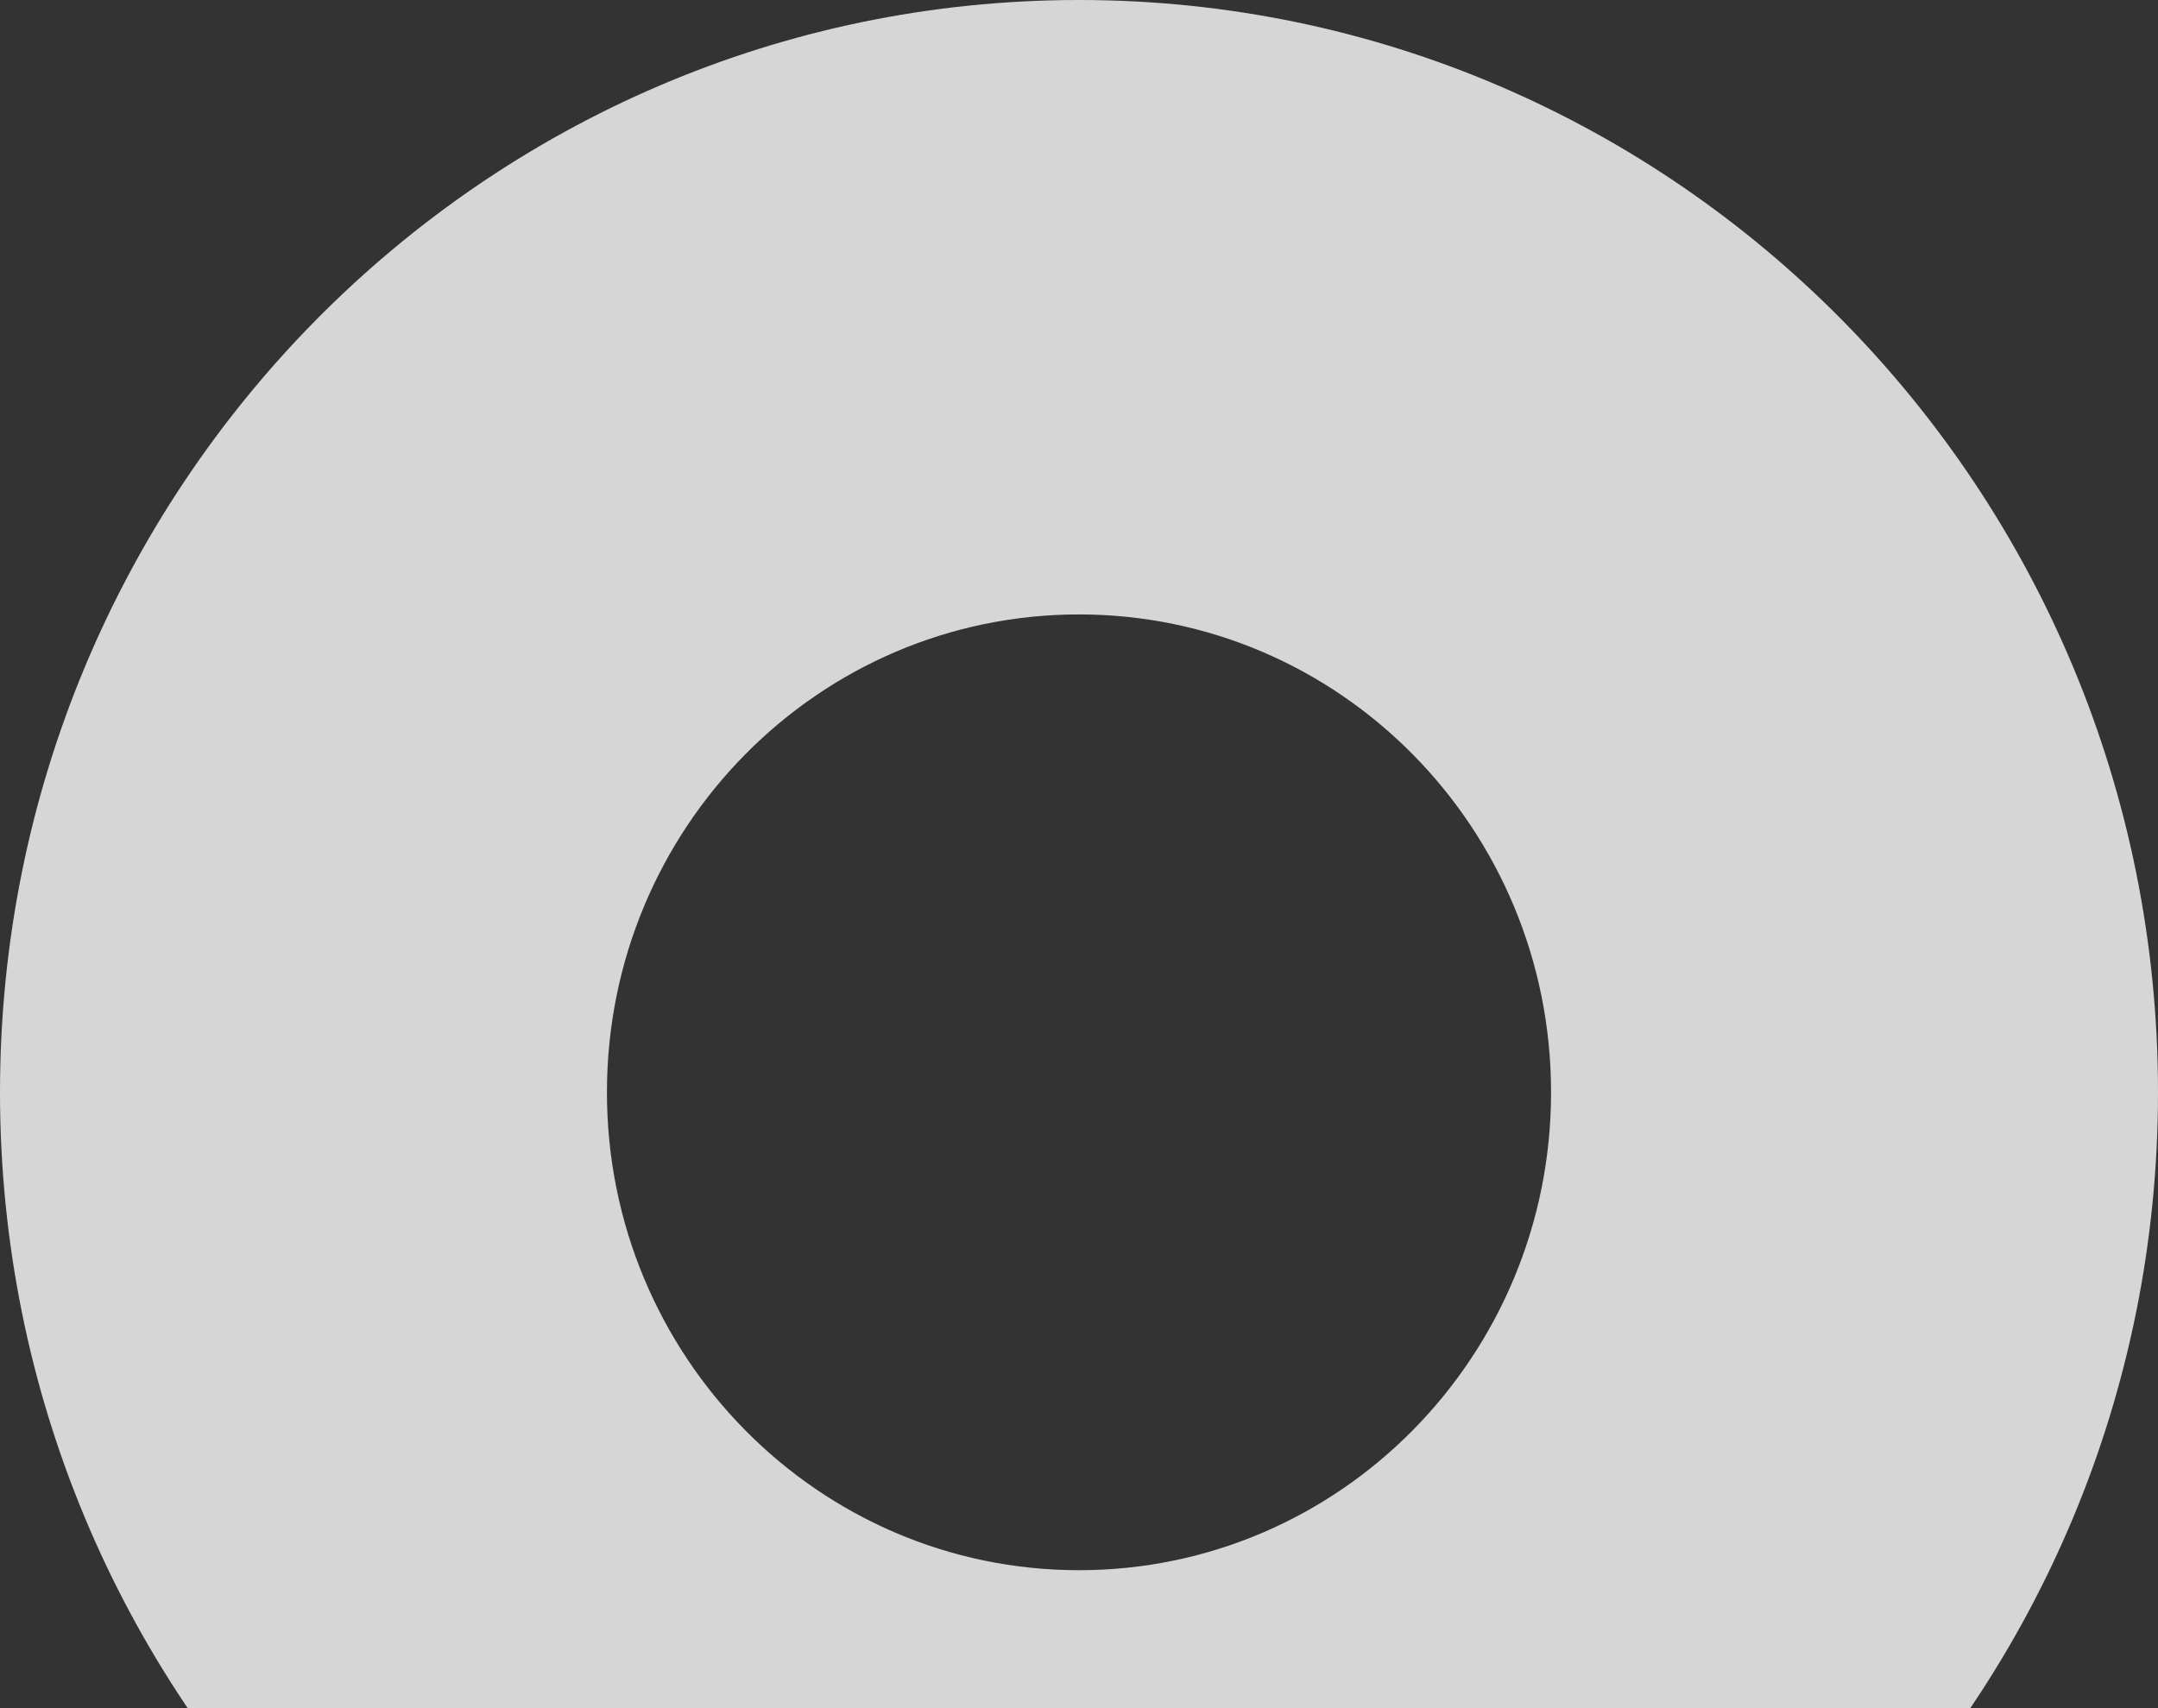 <svg width="240" height="190" viewBox="0 0 240 190" fill="none" xmlns="http://www.w3.org/2000/svg">
<rect x="0" y="0" width="240" height="190" fill="#333333" stroke="none"/>
<path opacity="0.8" fill-rule="evenodd" clip-rule="evenodd" d="M120 243C186.274 243 240 188.602 240 121.5C240 54.397 186.274 0 120 0C53.726 0 0 54.397 0 121.5C0 188.602 53.726 243 120 243ZM120 174.656C148.994 174.656 172.5 150.857 172.5 121.5C172.5 92.143 148.994 68.344 120 68.344C91.005 68.344 67.5 92.143 67.5 121.5C67.5 150.857 91.005 174.656 120 174.656Z" fill="white"/>
</svg>
